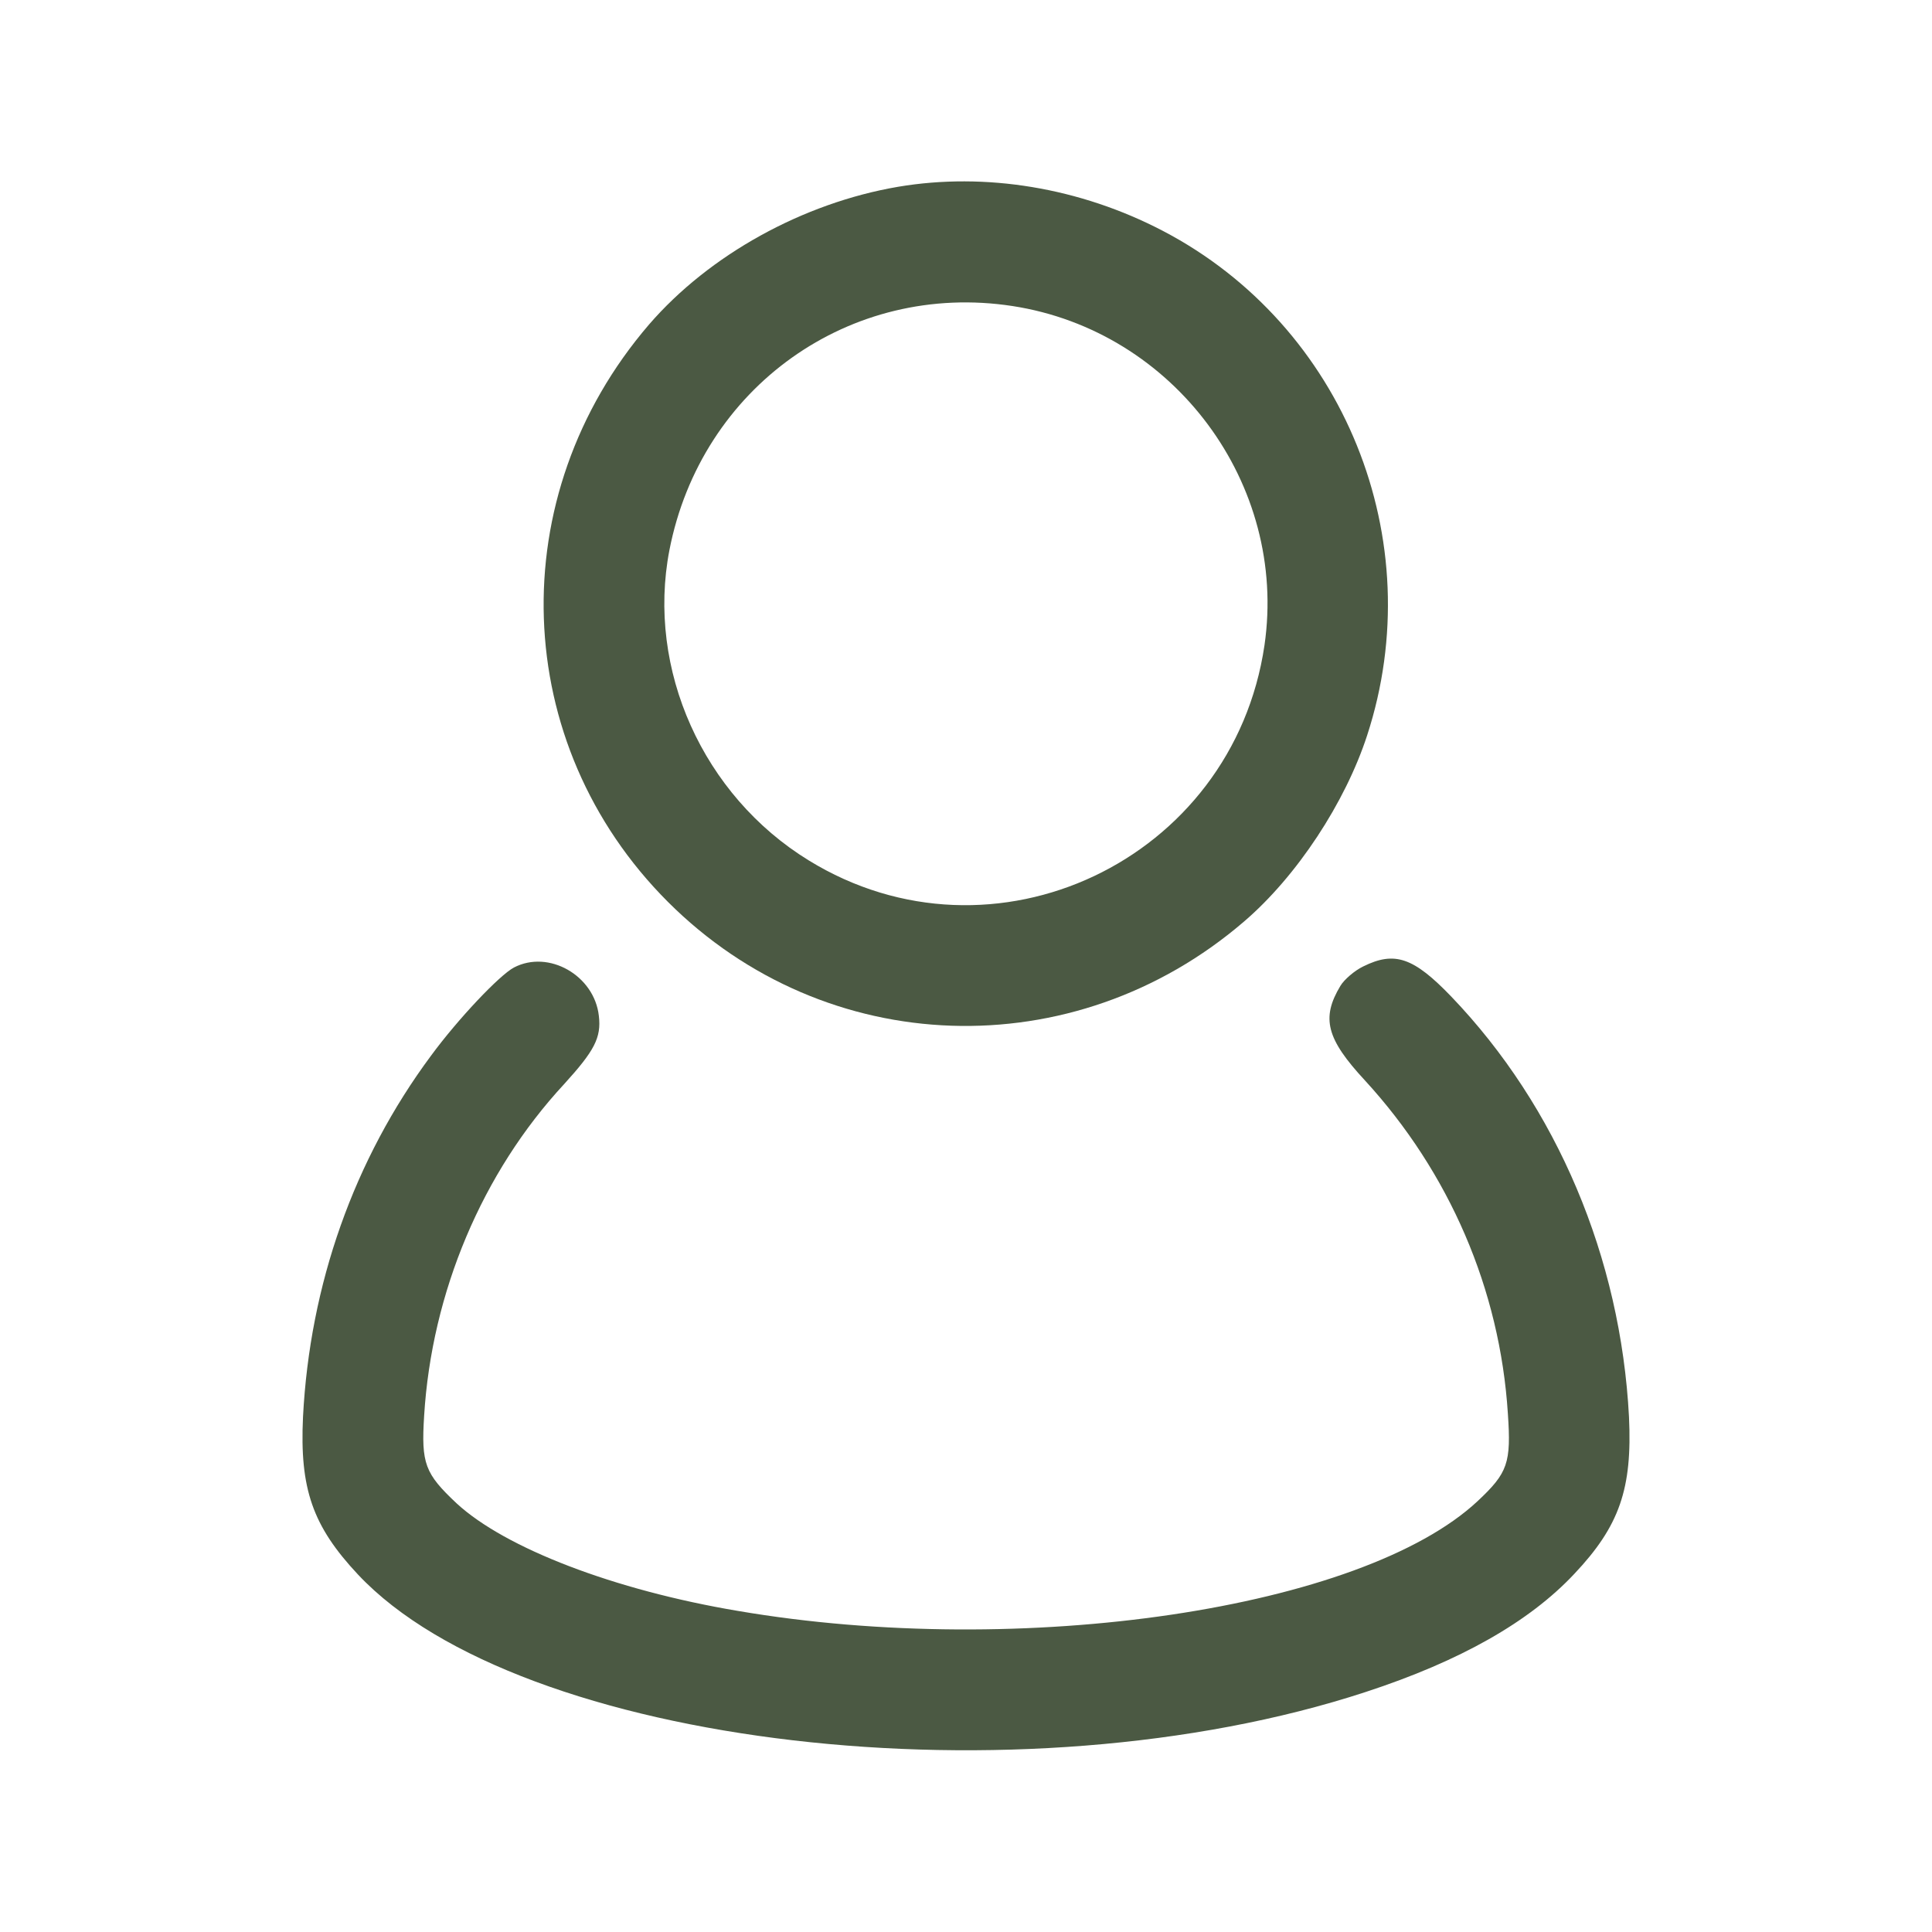<?xml version="1.0" standalone="no"?>
<!DOCTYPE svg PUBLIC "-//W3C//DTD SVG 20010904//EN"
 "http://www.w3.org/TR/2001/REC-SVG-20010904/DTD/svg10.dtd">
<svg version="1.0" xmlns="http://www.w3.org/2000/svg"
 width="512pt" height="512pt" viewBox="0 0 512 512"
 preserveAspectRatio="xMidYMid meet">

<g transform="translate(0,512) scale(0.1,-0.1)"
fill="#4B5943" stroke="none">
<path d="M2380 4625 c-252 -43 -500 -180 -660 -365 -391 -455 -369 -1111 50
-1530 418 -418 1076 -440 1527 -52 140 120 268 315 326 493 169 518 -61 1086
-541 1337 -220 115 -471 156 -702 117z m303 -316 c429 -66 730 -472 668 -899
-84 -571 -719 -871 -1208 -570 -280 172 -430 506 -369 822 84 432 479 713 909
647z"/>
<path d="M3613 2559 c-23 -11 -51 -35 -61 -52 -51 -85 -37 -140 65 -250 224
-244 358 -554 379 -883 9 -131 0 -157 -80 -232 -306 -286 -1206 -420 -1961
-291 -327 55 -616 166 -745 285 -84 79 -94 105 -86 232 20 327 154 645 371
879 80 88 99 123 92 181 -12 107 -133 176 -225 128 -38 -20 -148 -136 -220
-234 -204 -275 -321 -606 -339 -957 -9 -190 25 -289 146 -418 429 -456 1754
-611 2670 -311 251 82 434 186 553 313 120 127 154 226 145 416 -22 422 -191
822 -471 1114 -100 104 -150 121 -233 80z"/>
</g>
</svg>
